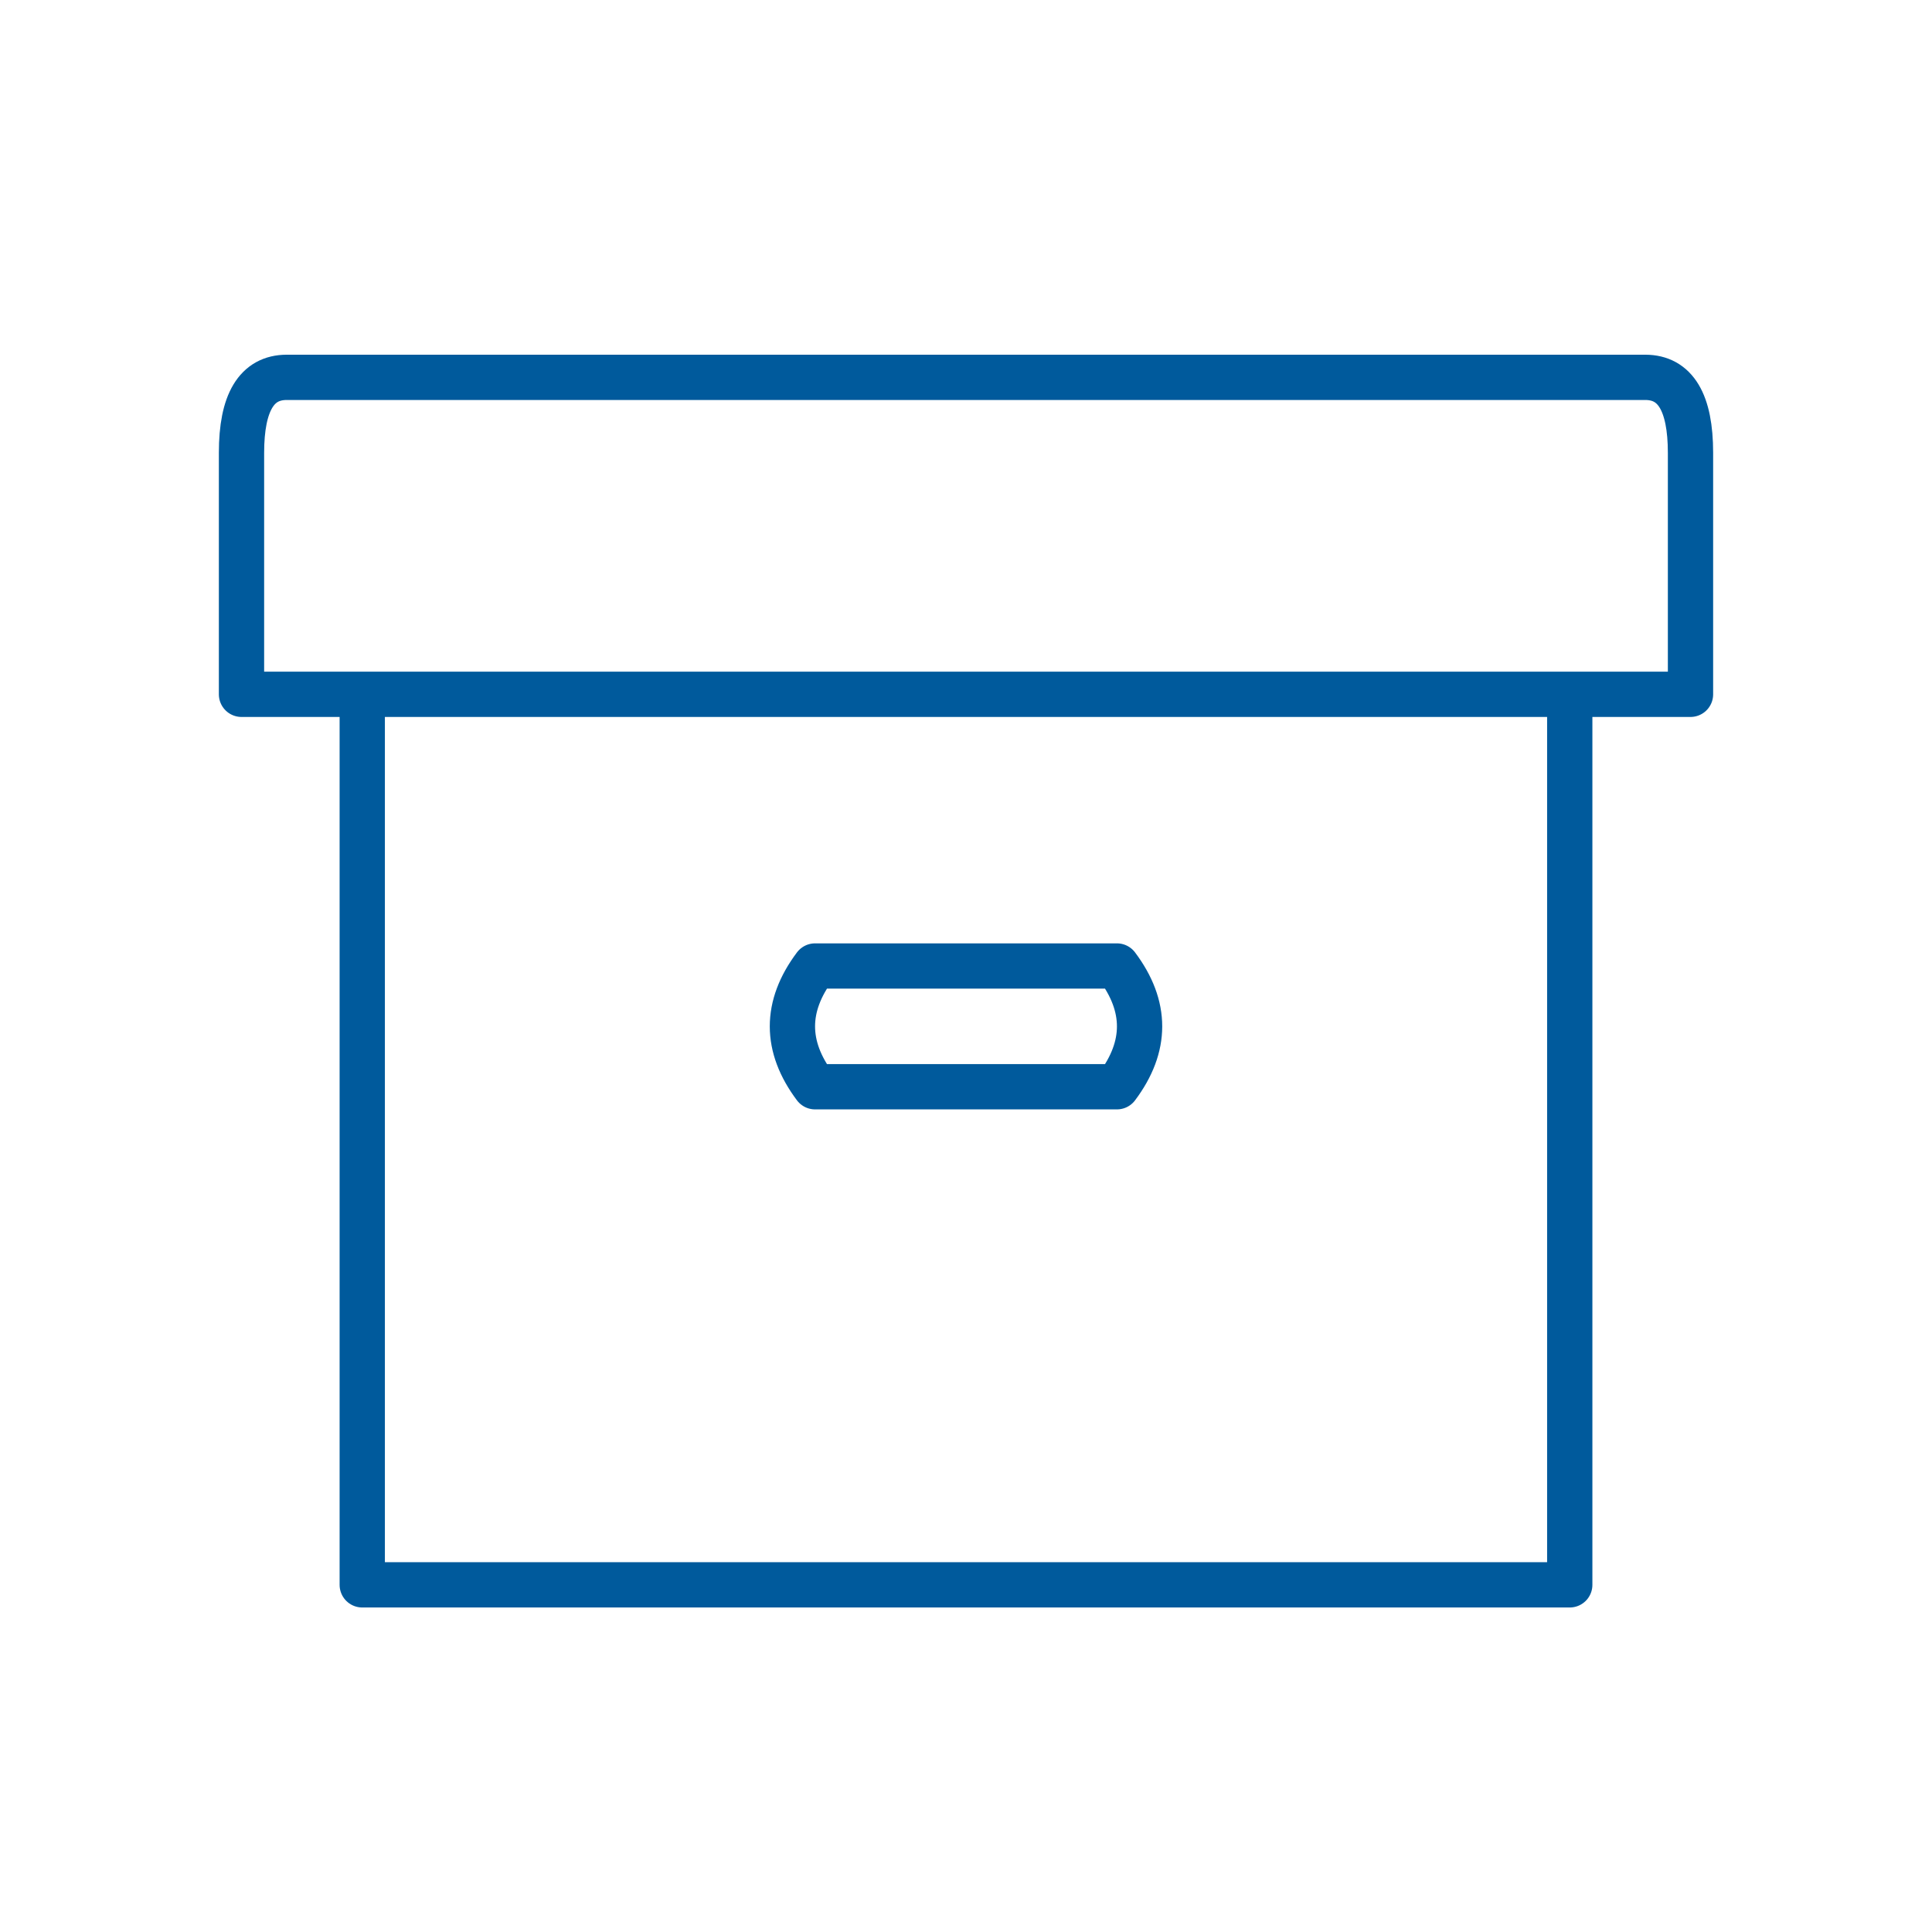 <svg xmlns="http://www.w3.org/2000/svg" viewBox="0 0 128 128" fill="none" stroke="#005A9C" stroke-width="3" stroke-linejoin="round"><path d="M54 64q-3 4 0 8H74q3-4 0-8H54zM16 46h96V30q0-5-3-5H19q-3 0-3 5Zm8 59h80V46H24Z"/></svg>
